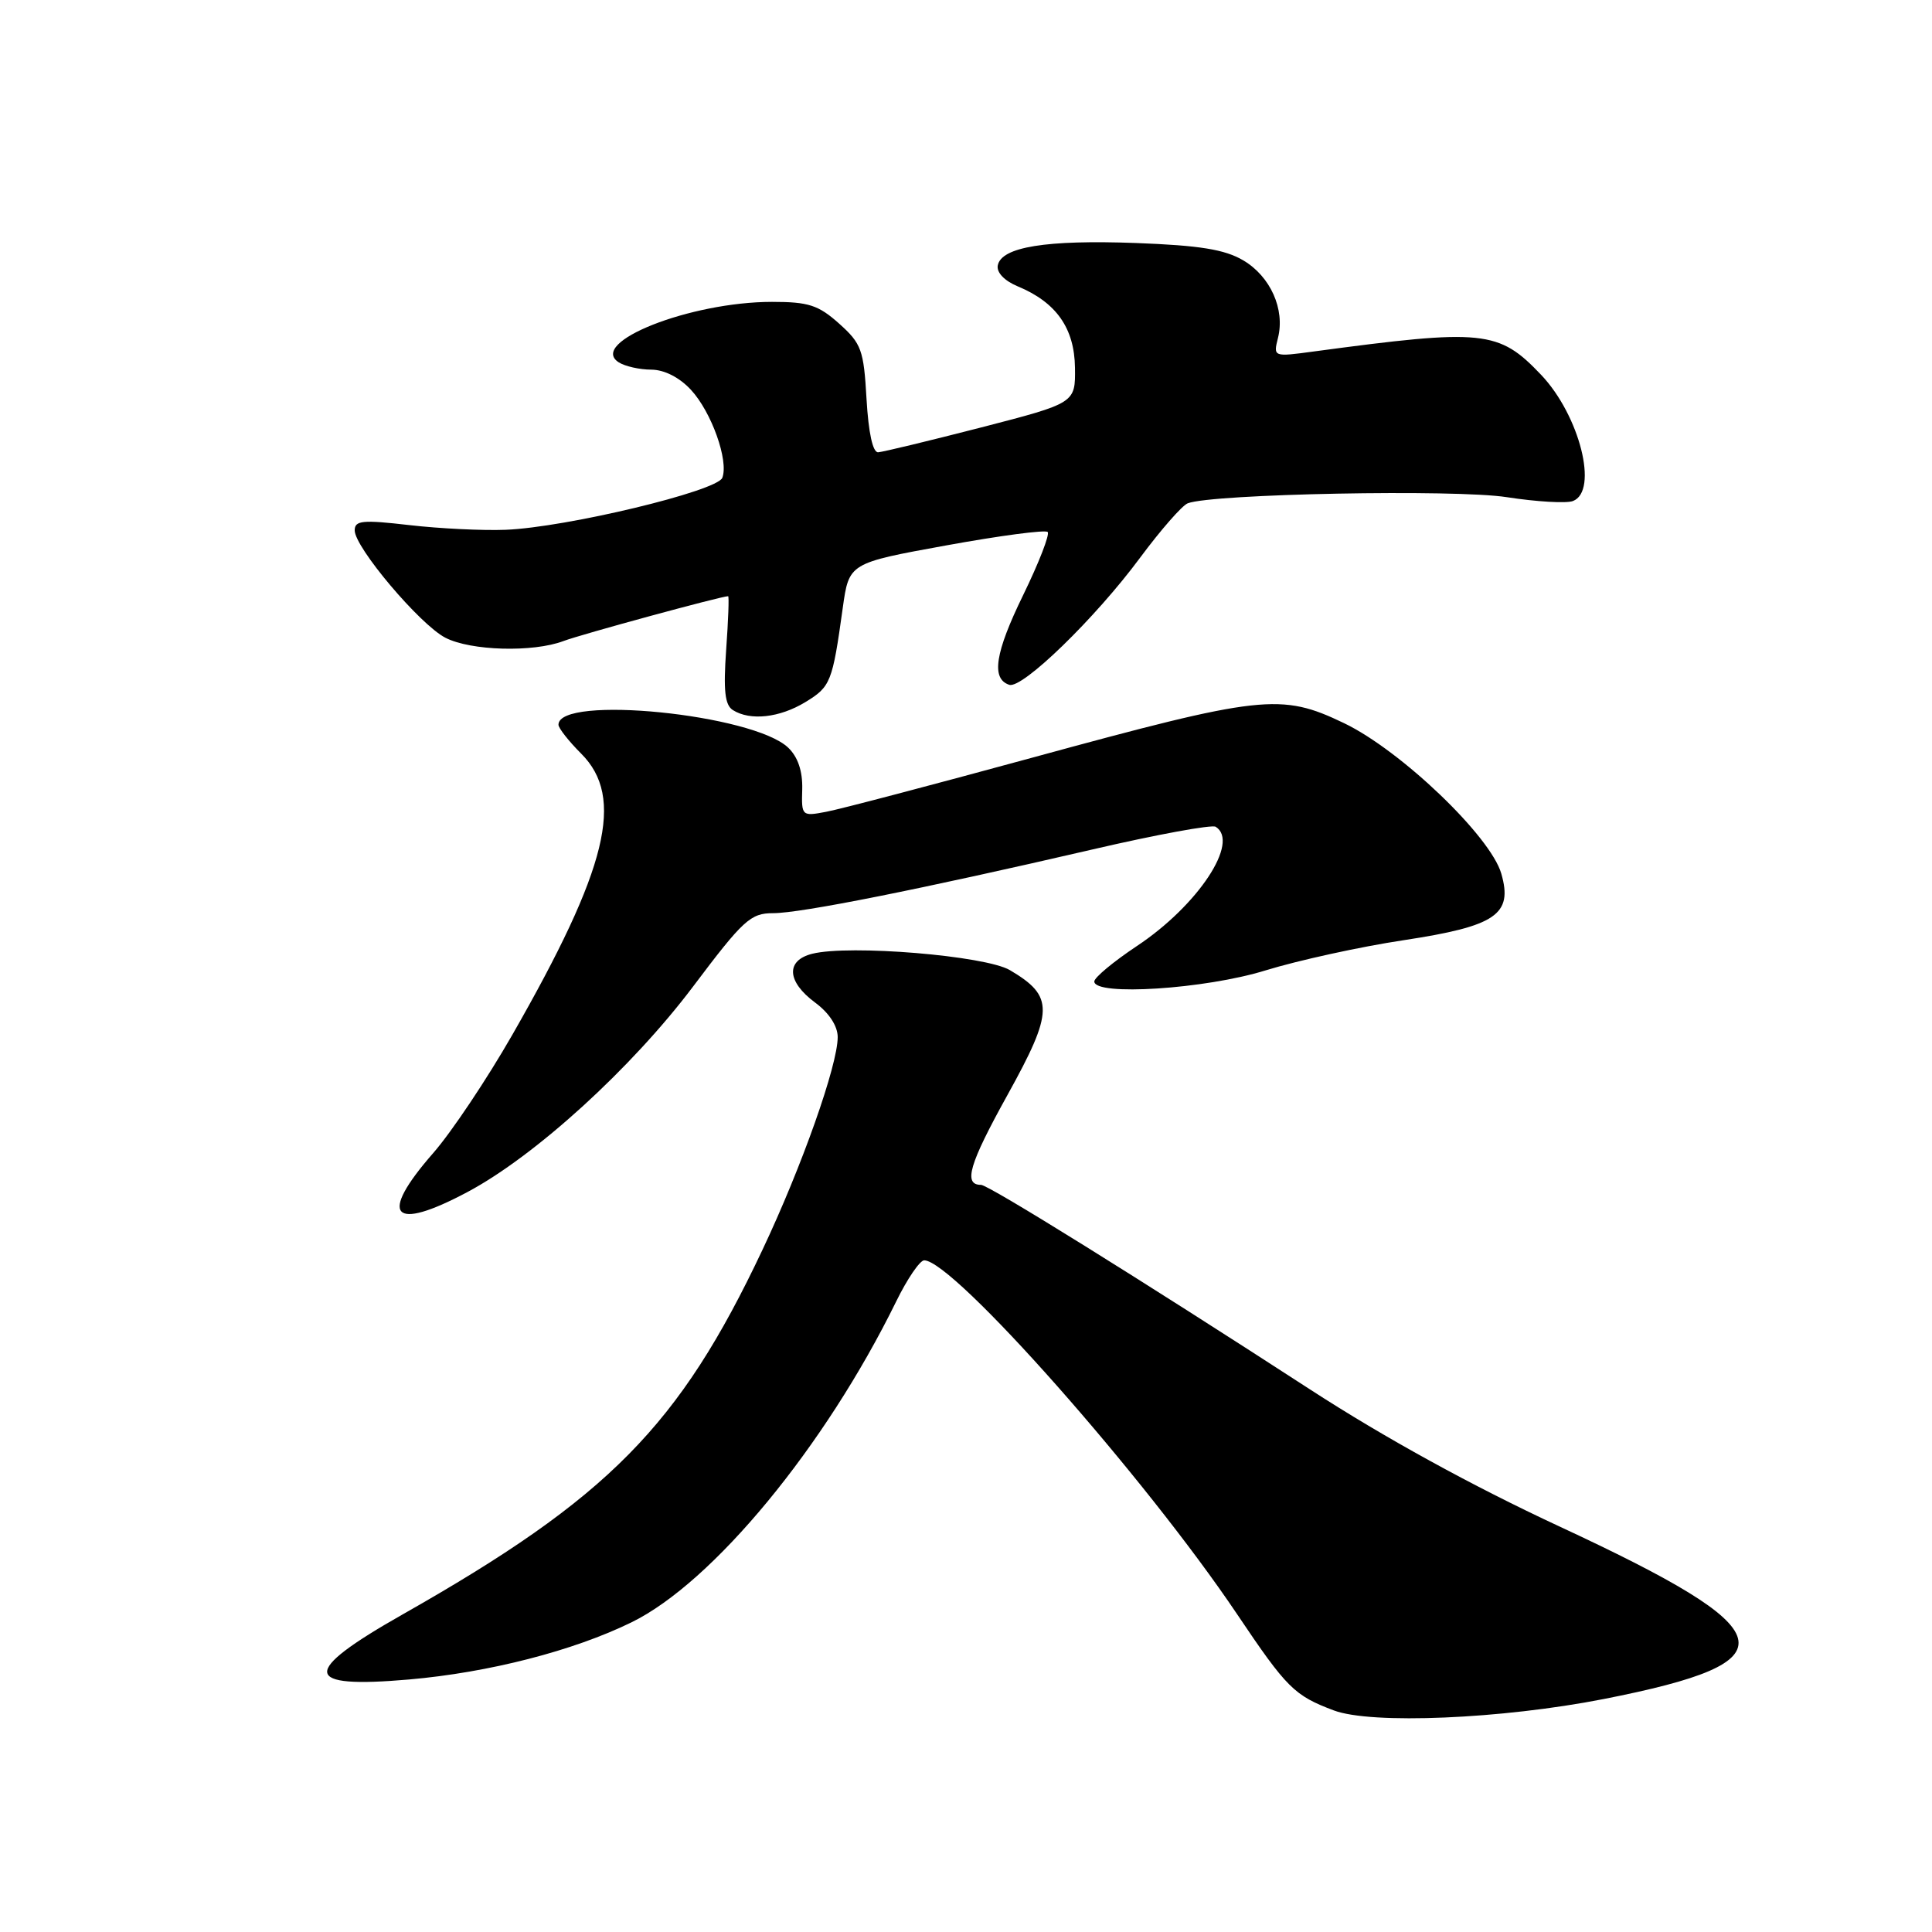 <?xml version="1.0" encoding="UTF-8" standalone="no"?>
<!DOCTYPE svg PUBLIC "-//W3C//DTD SVG 1.1//EN" "http://www.w3.org/Graphics/SVG/1.1/DTD/svg11.dtd" >
<svg xmlns="http://www.w3.org/2000/svg" xmlns:xlink="http://www.w3.org/1999/xlink" version="1.1" viewBox="0 0 256 256">
 <g >
 <path fill="currentColor"
d=" M 212.50 225.13 C 237.71 220.17 236.70 216.24 206.56 202.23 C 195.06 196.88 183.43 190.49 173.64 184.14 C 151.06 169.49 130.98 157.00 129.99 157.00 C 127.61 157.00 128.41 154.27 133.48 145.12 C 139.66 133.97 139.69 132.02 133.82 128.55 C 130.57 126.63 112.56 125.14 107.62 126.38 C 104.09 127.27 104.26 130.07 108.00 132.84 C 109.86 134.21 111.00 135.96 111.00 137.42 C 111.00 141.14 106.25 154.58 101.02 165.63 C 90.00 188.97 80.63 198.46 53.33 213.93 C 39.77 221.62 39.99 223.78 54.21 222.54 C 64.76 221.62 75.95 218.75 83.67 214.97 C 94.45 209.70 109.31 191.69 118.74 172.47 C 120.21 169.46 121.89 167.00 122.46 167.00 C 126.33 167.02 151.69 195.69 163.93 213.90 C 170.51 223.69 171.50 224.67 176.74 226.64 C 181.71 228.51 199.00 227.78 212.50 225.13 Z  M 61.96 157.94 C 70.93 153.16 83.69 141.53 91.83 130.73 C 98.49 121.88 99.45 121.00 102.44 121.00 C 106.13 121.00 121.95 117.84 144.83 112.54 C 153.27 110.58 160.58 109.24 161.08 109.55 C 164.32 111.55 158.75 119.98 150.62 125.37 C 147.53 127.43 145.00 129.53 145.00 130.05 C 145.00 132.01 159.71 131.06 167.70 128.58 C 171.99 127.26 180.22 125.45 186.00 124.58 C 198.23 122.72 200.49 121.18 198.93 115.76 C 197.51 110.81 185.63 99.44 178.09 95.82 C 169.71 91.80 167.23 92.08 136.61 100.44 C 123.48 104.02 111.26 107.24 109.46 107.57 C 106.25 108.18 106.19 108.13 106.30 104.57 C 106.36 102.19 105.73 100.31 104.45 99.08 C 99.83 94.63 74.00 92.04 74.00 96.03 C 74.00 96.48 75.35 98.20 77.00 99.85 C 82.82 105.66 80.53 115.04 67.89 137.11 C 64.53 142.98 59.81 150.04 57.39 152.80 C 50.07 161.17 51.95 163.28 61.96 157.94 Z  M 106.72 93.03 C 110.07 90.99 110.30 90.41 111.67 80.55 C 112.50 74.61 112.50 74.61 125.38 72.27 C 132.46 70.98 138.51 70.18 138.82 70.49 C 139.13 70.79 137.67 74.55 135.58 78.84 C 131.84 86.50 131.31 89.94 133.73 90.74 C 135.45 91.32 145.13 81.92 151.06 73.91 C 153.80 70.22 156.64 66.97 157.38 66.69 C 160.65 65.43 192.86 64.81 199.67 65.88 C 203.62 66.49 207.56 66.72 208.42 66.39 C 211.85 65.08 209.32 55.05 204.20 49.66 C 198.58 43.75 196.59 43.55 174.10 46.57 C 168.71 47.30 168.71 47.30 169.34 44.77 C 170.29 40.98 168.34 36.63 164.74 34.50 C 162.27 33.05 158.99 32.52 150.52 32.20 C 138.63 31.76 132.68 32.72 132.21 35.17 C 132.03 36.10 133.09 37.21 134.85 37.94 C 139.96 40.06 142.37 43.48 142.44 48.72 C 142.50 53.41 142.50 53.41 130.00 56.64 C 123.12 58.41 116.99 59.89 116.36 59.93 C 115.65 59.97 115.08 57.36 114.82 52.88 C 114.45 46.36 114.15 45.53 111.19 42.88 C 108.44 40.42 107.13 40.00 102.30 40.00 C 91.45 40.00 77.84 45.38 82.00 48.02 C 82.83 48.54 84.76 48.98 86.30 48.98 C 88.03 48.99 90.03 50.01 91.55 51.65 C 94.28 54.59 96.58 61.05 95.71 63.31 C 95.03 65.08 75.03 69.88 67.00 70.20 C 63.98 70.32 58.24 70.04 54.25 69.58 C 48.03 68.86 47.00 68.96 47.00 70.28 C 47.00 72.53 55.64 82.76 59.01 84.50 C 62.37 86.24 70.63 86.47 74.67 84.94 C 76.95 84.07 95.57 79.00 96.48 79.00 C 96.62 79.00 96.50 82.20 96.22 86.10 C 95.84 91.51 96.05 93.42 97.11 94.09 C 99.41 95.54 103.30 95.11 106.72 93.03 Z "/>
</g>
</svg>